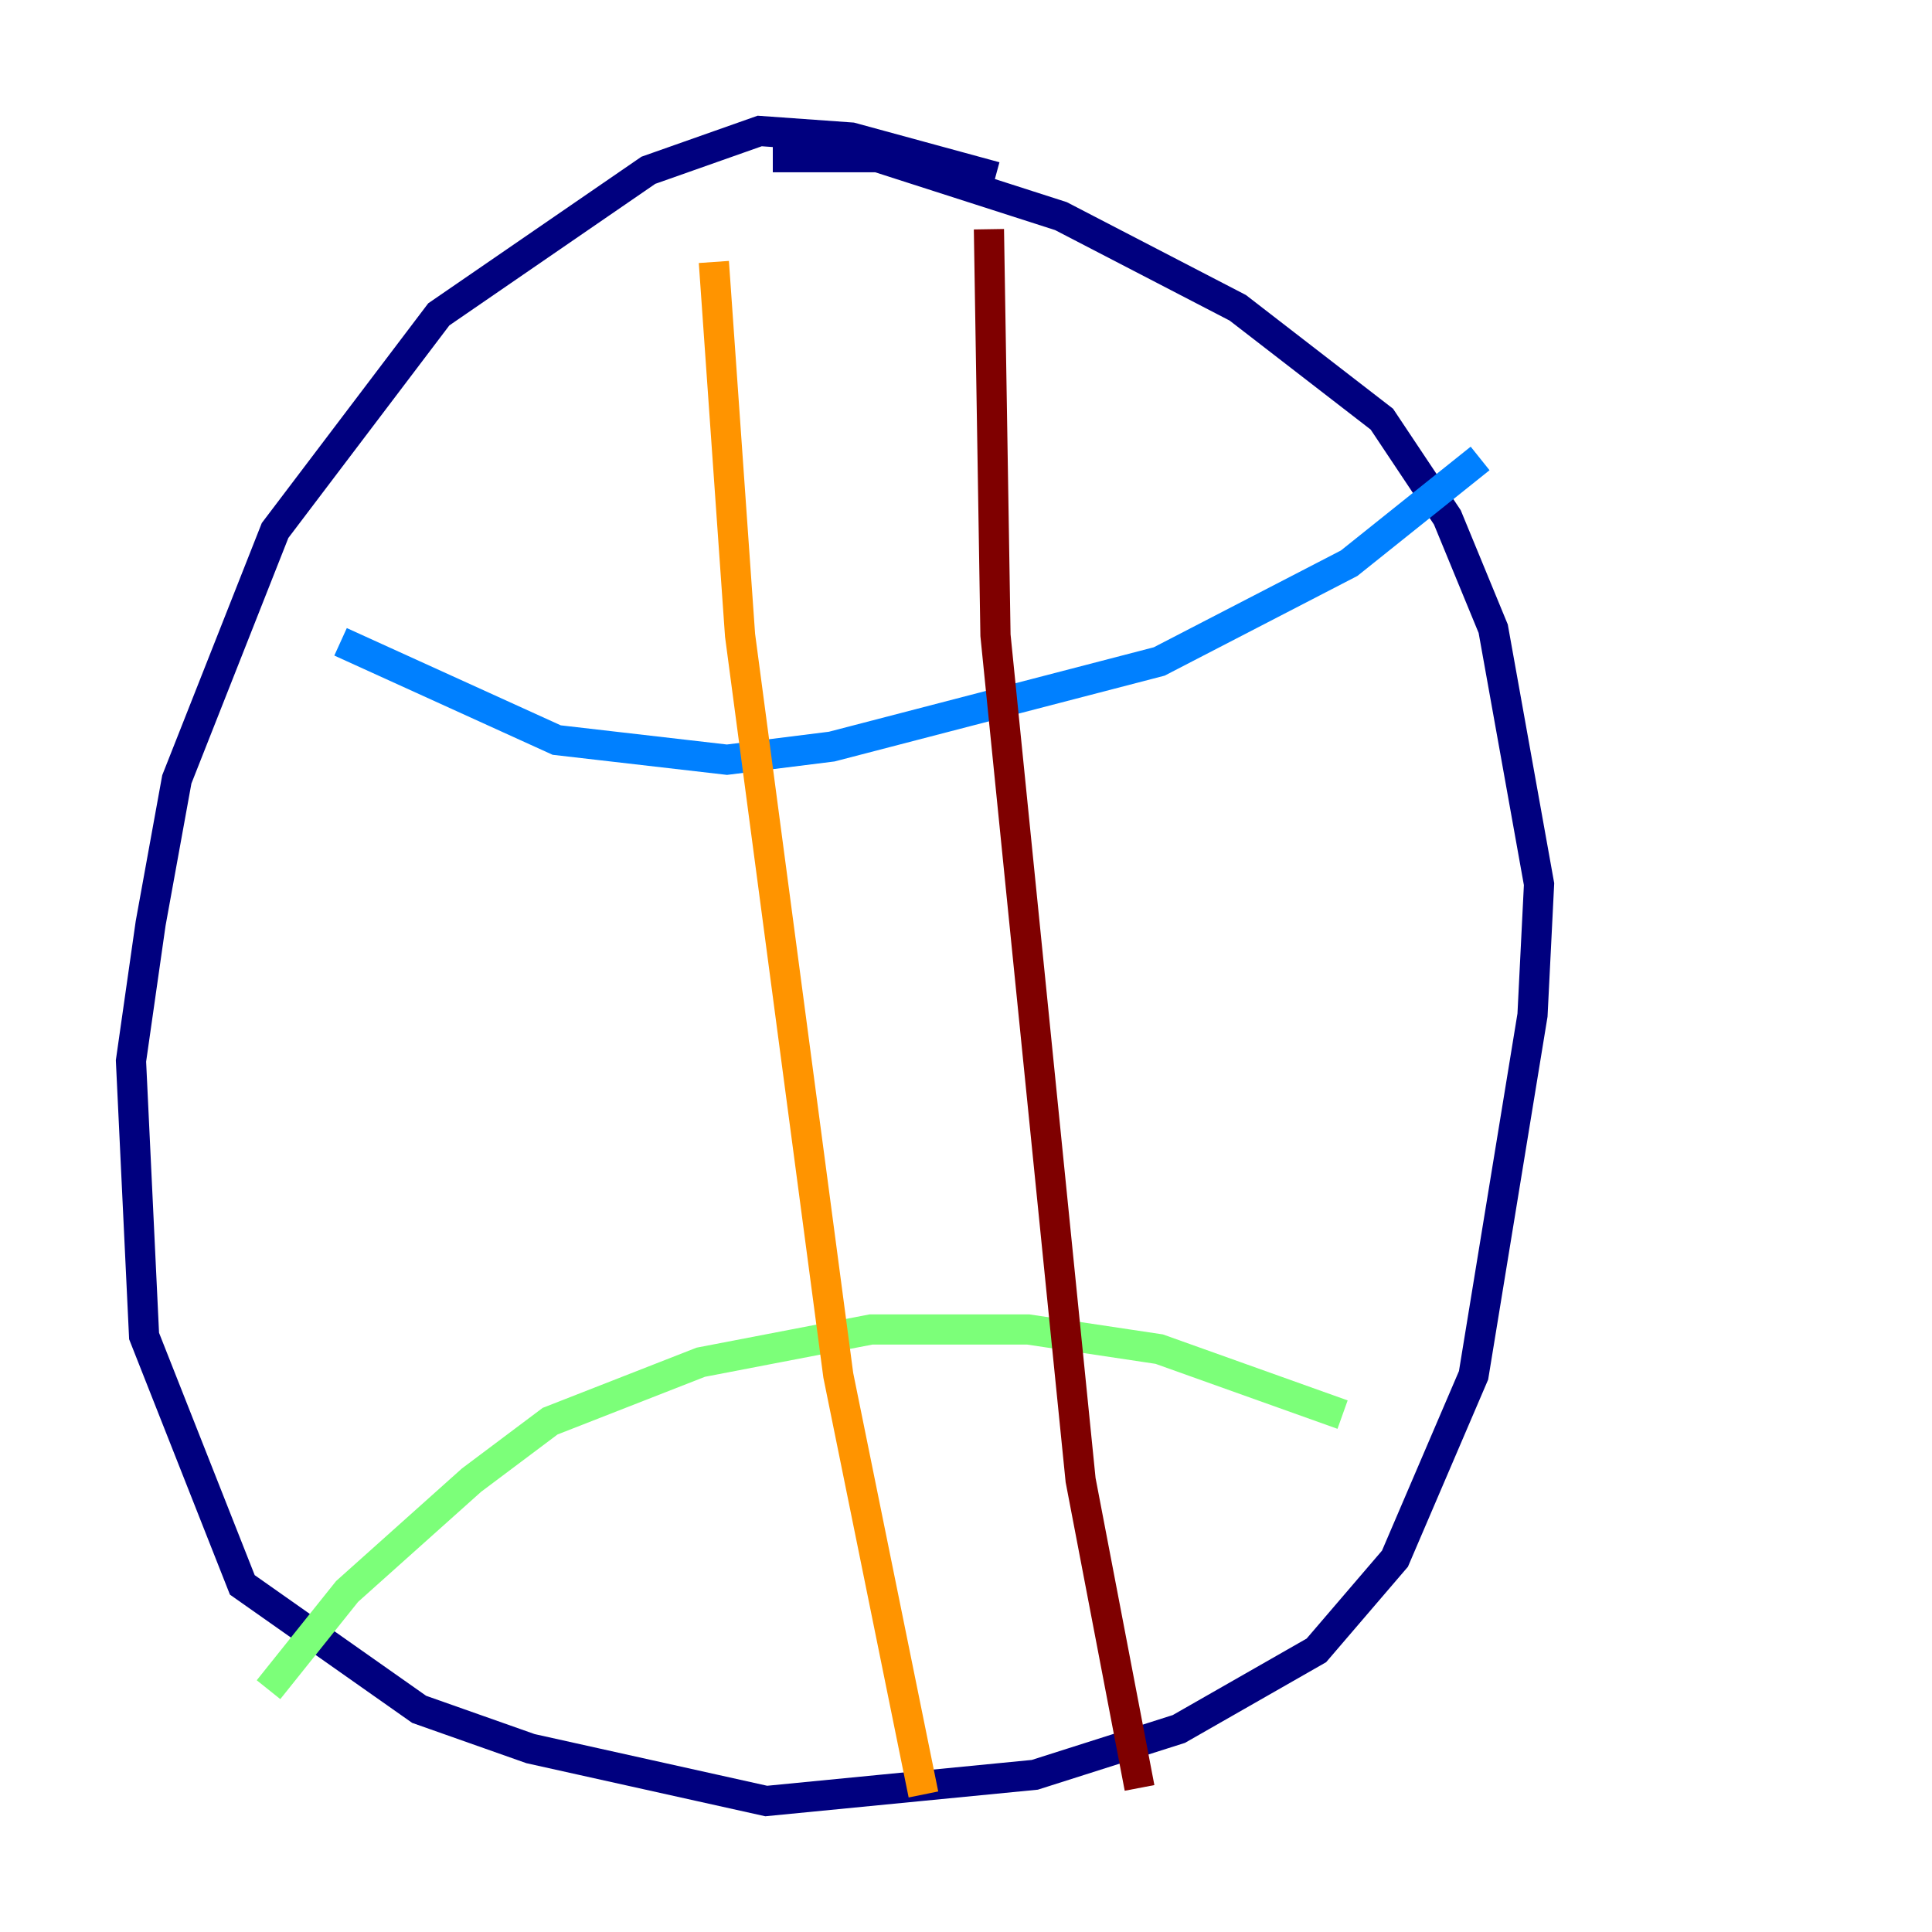 <?xml version="1.0" encoding="utf-8" ?>
<svg baseProfile="tiny" height="128" version="1.2" viewBox="0,0,128,128" width="128" xmlns="http://www.w3.org/2000/svg" xmlns:ev="http://www.w3.org/2001/xml-events" xmlns:xlink="http://www.w3.org/1999/xlink"><defs /><polyline fill="none" points="65.953,11.715 56.407,9.112 50.332,8.678 42.956,11.281 29.071,20.827 18.224,35.146 11.715,51.634 9.98,61.18 8.678,70.291 9.546,88.515 16.054,105.003 27.77,113.248 35.146,115.851 50.766,119.322 68.556,117.586 78.102,114.549 87.214,109.342 92.42,103.268 97.627,91.119 101.532,67.254 101.966,58.576 98.929,41.654 95.891,34.278 91.552,27.77 82.007,20.393 70.291,14.319 58.142,10.414 51.2,10.414" stroke="#00007f" stroke-width="2" /><polyline fill="none" points="22.563,42.522 36.881,49.031 48.163,50.332 55.105,49.464 76.8,43.824 89.383,37.315 98.061,30.373" stroke="#0080ff" stroke-width="2" /><polyline fill="none" points="17.79,111.946 22.997,105.437 31.241,98.061 36.447,94.156 46.427,90.251 57.709,88.081 68.122,88.081 76.8,89.383 88.949,93.722" stroke="#7cff79" stroke-width="2" /><polyline fill="none" points="47.295,17.356 49.031,42.088 55.539,91.119 61.18,118.888" stroke="#ff9400" stroke-width="2" /><polyline fill="none" points="65.519,15.186 65.953,42.088 71.593,98.061 75.498,118.454" stroke="#7f0000" stroke-width="2" /></svg>